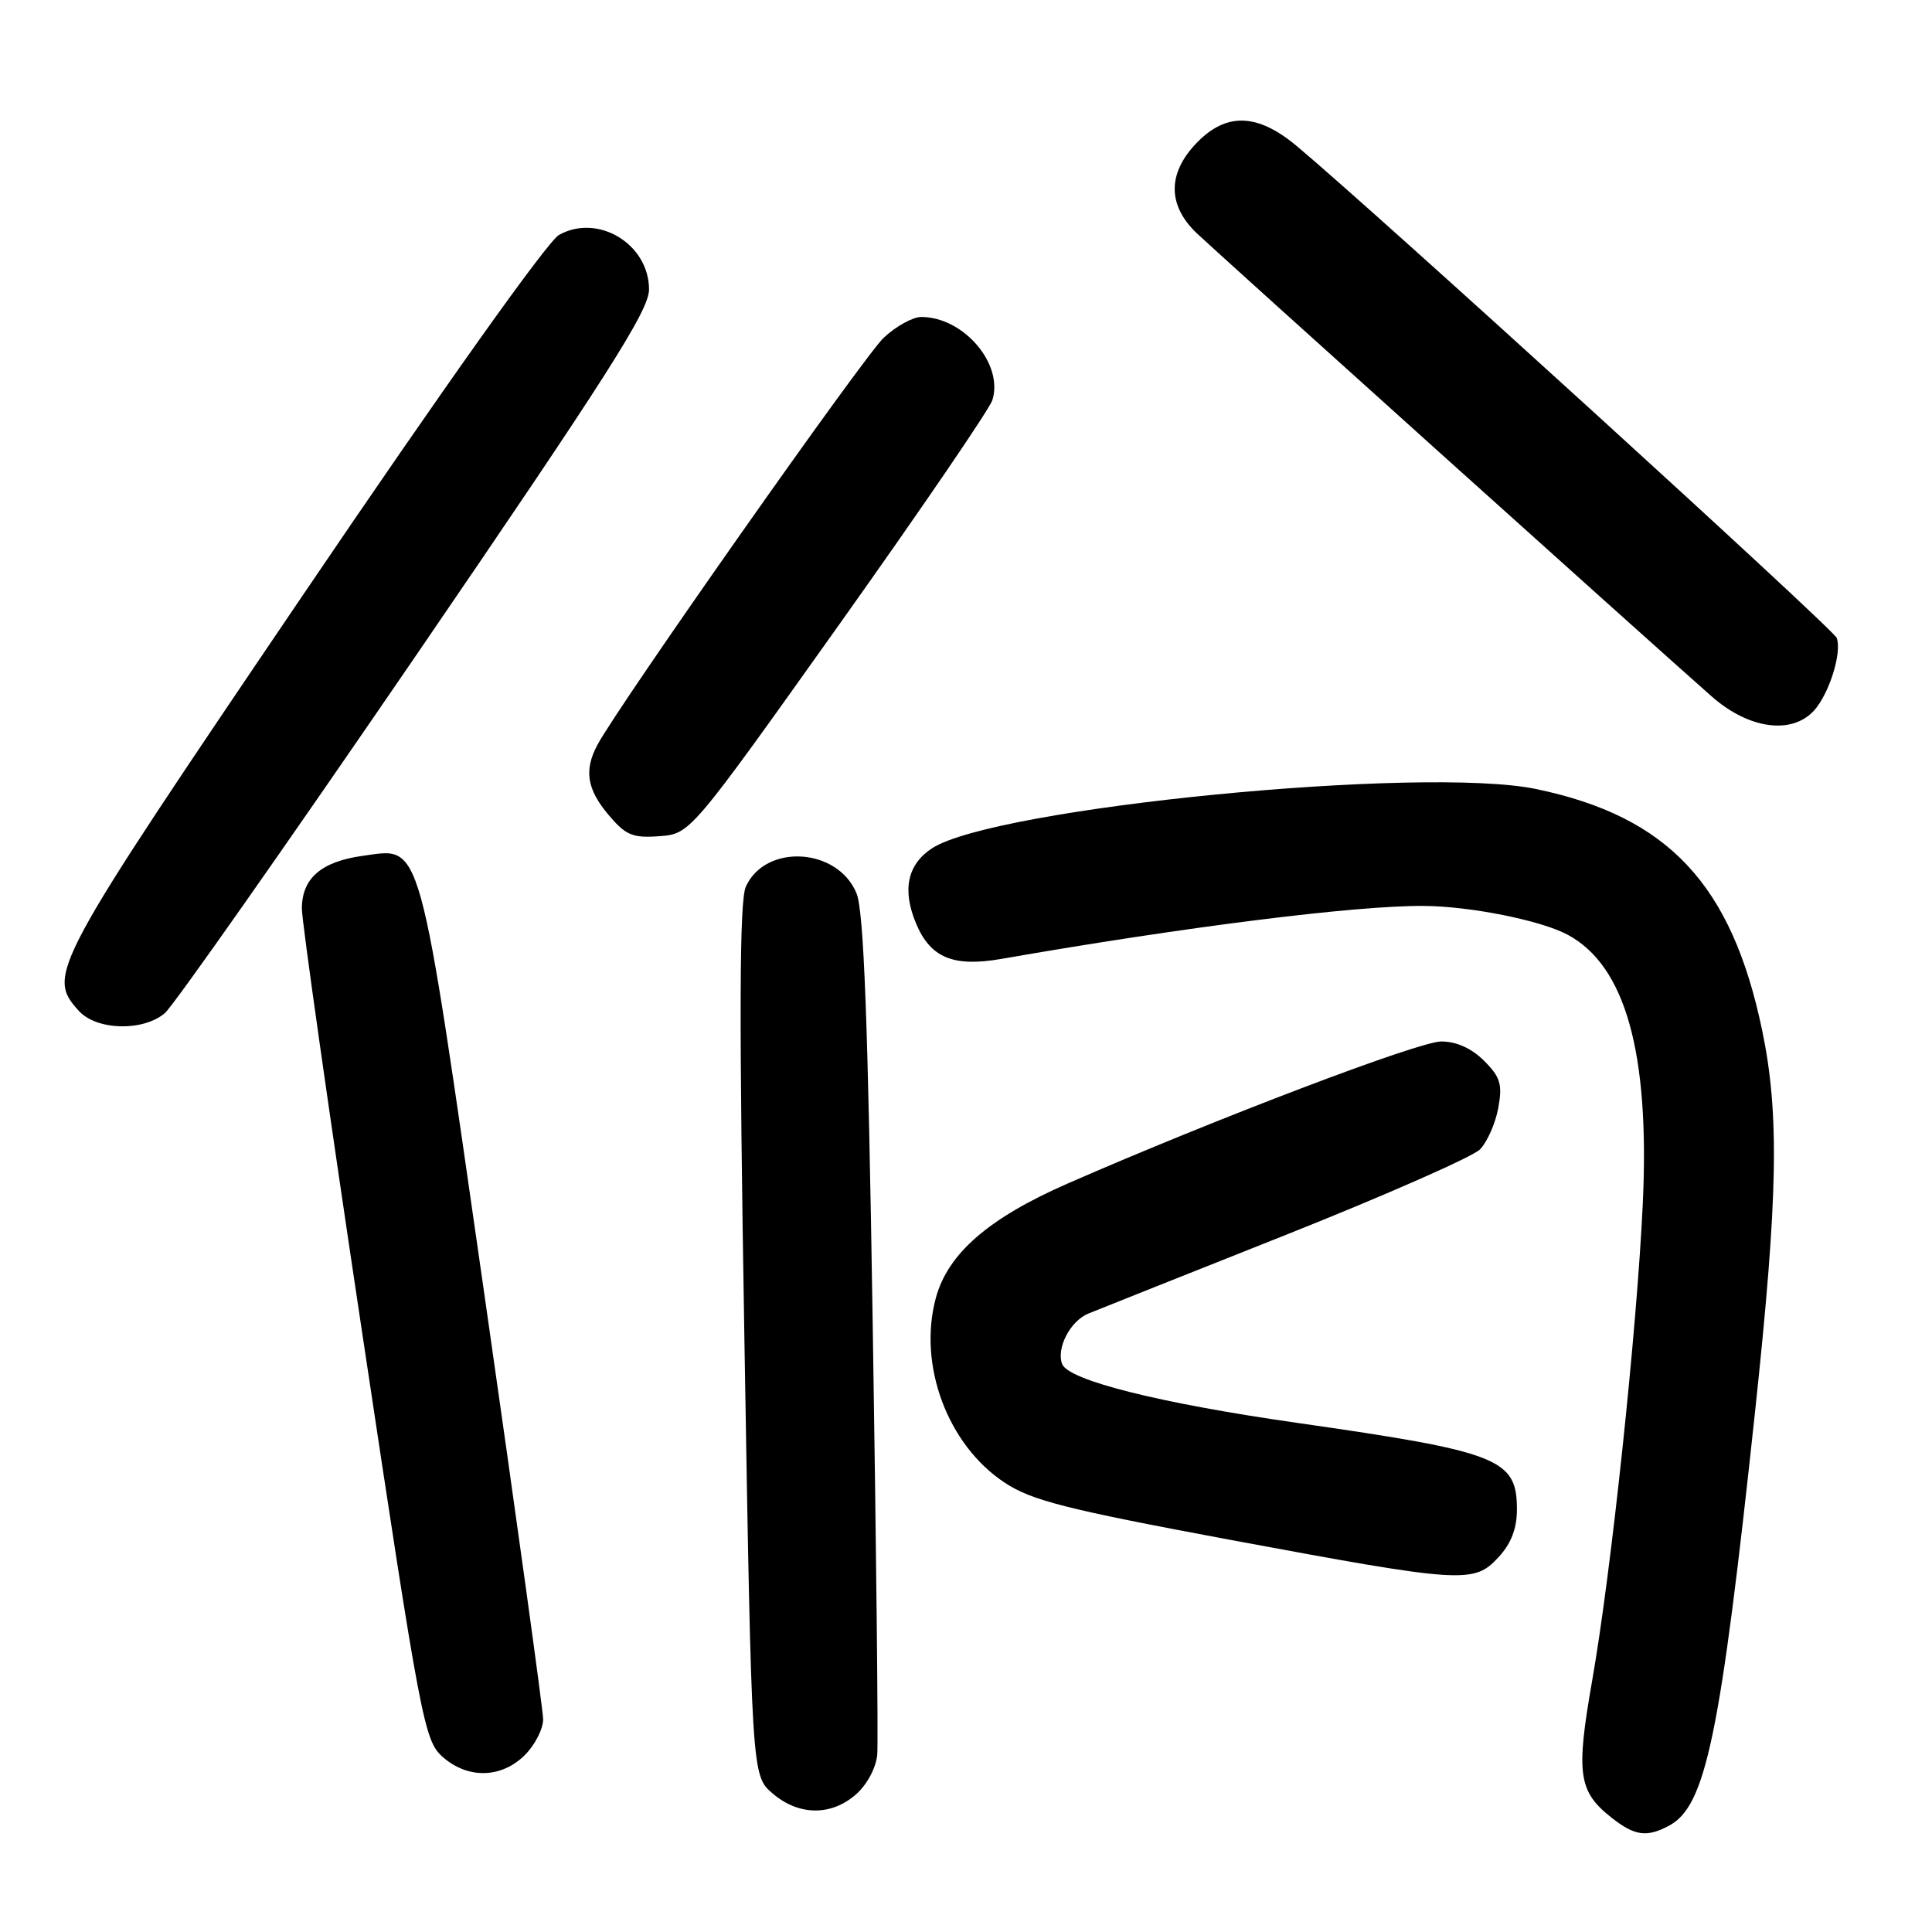 <?xml version="1.0" encoding="UTF-8" standalone="no"?>
<!DOCTYPE svg PUBLIC "-//W3C//DTD SVG 1.1//EN" "http://www.w3.org/Graphics/SVG/1.1/DTD/svg11.dtd" >
<svg xmlns="http://www.w3.org/2000/svg" xmlns:xlink="http://www.w3.org/1999/xlink" version="1.1" viewBox="0 0 256 256">
 <g >
 <path fill="currentColor"
d=" M 221.16 241.91 C 226.03 239.31 227.94 230.12 232.56 187.00 C 235.60 158.55 235.80 147.58 233.49 136.50 C 229.46 117.19 221.05 108.21 203.59 104.56 C 188.64 101.43 131.74 107.01 123.49 112.41 C 120.23 114.55 119.52 117.91 121.38 122.36 C 123.28 126.91 126.32 128.17 132.68 127.06 C 157.07 122.81 179.57 119.98 188.61 120.04 C 194.77 120.07 204.16 121.95 207.71 123.85 C 215.38 127.95 218.61 139.50 217.68 159.45 C 216.90 176.24 213.49 208.35 210.97 222.69 C 208.80 235.07 209.13 237.38 213.56 240.87 C 216.61 243.27 218.22 243.49 221.16 241.91 Z  M 113.44 237.75 C 114.90 236.46 116.09 234.22 116.24 232.50 C 116.38 230.85 116.11 205.20 115.64 175.50 C 115.01 135.17 114.46 120.70 113.49 118.36 C 110.99 112.31 101.44 111.74 98.83 117.48 C 97.97 119.36 97.92 134.59 98.64 177.63 C 99.60 235.26 99.60 235.26 102.36 237.63 C 105.83 240.61 110.14 240.66 113.44 237.75 Z  M 69.55 232.55 C 70.90 231.20 71.98 229.06 71.97 227.80 C 71.95 226.53 68.43 201.10 64.15 171.28 C 55.37 110.18 55.97 112.32 48.08 113.40 C 42.57 114.16 40.00 116.38 40.00 120.40 C 40.00 122.11 43.62 147.57 48.05 177.00 C 55.71 227.95 56.22 230.61 58.60 232.75 C 61.94 235.75 66.43 235.66 69.55 232.55 Z  M 198.55 206.35 C 200.23 204.54 201.00 202.55 201.00 200.01 C 201.00 193.29 198.65 192.37 171.89 188.54 C 153.68 185.94 141.56 182.90 140.74 180.74 C 139.94 178.64 141.82 175.03 144.22 174.05 C 145.47 173.54 157.27 168.84 170.43 163.61 C 183.59 158.37 195.14 153.28 196.11 152.30 C 197.07 151.31 198.16 148.84 198.53 146.81 C 199.10 143.68 198.81 142.72 196.65 140.56 C 195.00 138.91 192.98 138.00 190.97 138.00 C 188.01 138.00 161.11 148.23 141.50 156.81 C 131.00 161.40 125.59 166.10 124.00 172.00 C 121.61 180.87 125.55 191.45 133.11 196.45 C 136.69 198.82 141.21 199.97 162.92 204.02 C 193.87 209.78 195.28 209.88 198.55 206.35 Z  M 21.84 134.25 C 22.97 133.29 37.87 112.07 54.95 87.11 C 80.52 49.73 86.00 41.13 86.00 38.36 C 86.00 32.34 79.23 28.24 74.07 31.13 C 72.54 31.99 58.75 51.38 40.05 78.98 C 6.67 128.25 6.15 129.20 10.45 133.95 C 12.80 136.54 18.95 136.70 21.84 134.25 Z  M 111.13 82.85 C 121.95 67.64 131.11 54.22 131.49 53.03 C 133.01 48.24 127.68 42.00 122.07 42.00 C 120.95 42.00 118.71 43.24 117.10 44.75 C 114.47 47.21 82.02 93.36 79.16 98.70 C 77.37 102.05 77.76 104.57 80.63 107.97 C 82.91 110.68 83.82 111.06 87.36 110.80 C 91.46 110.50 91.46 110.50 111.13 82.85 Z  M 240.38 94.14 C 242.39 91.91 244.10 86.42 243.37 84.52 C 242.91 83.32 182.19 28.01 171.80 19.33 C 166.59 14.98 162.46 14.87 158.52 18.98 C 154.68 22.99 154.70 27.21 158.58 30.91 C 161.29 33.49 217.23 83.82 226.77 92.25 C 231.70 96.61 237.42 97.40 240.38 94.14 Z "/>
</g>
</svg>